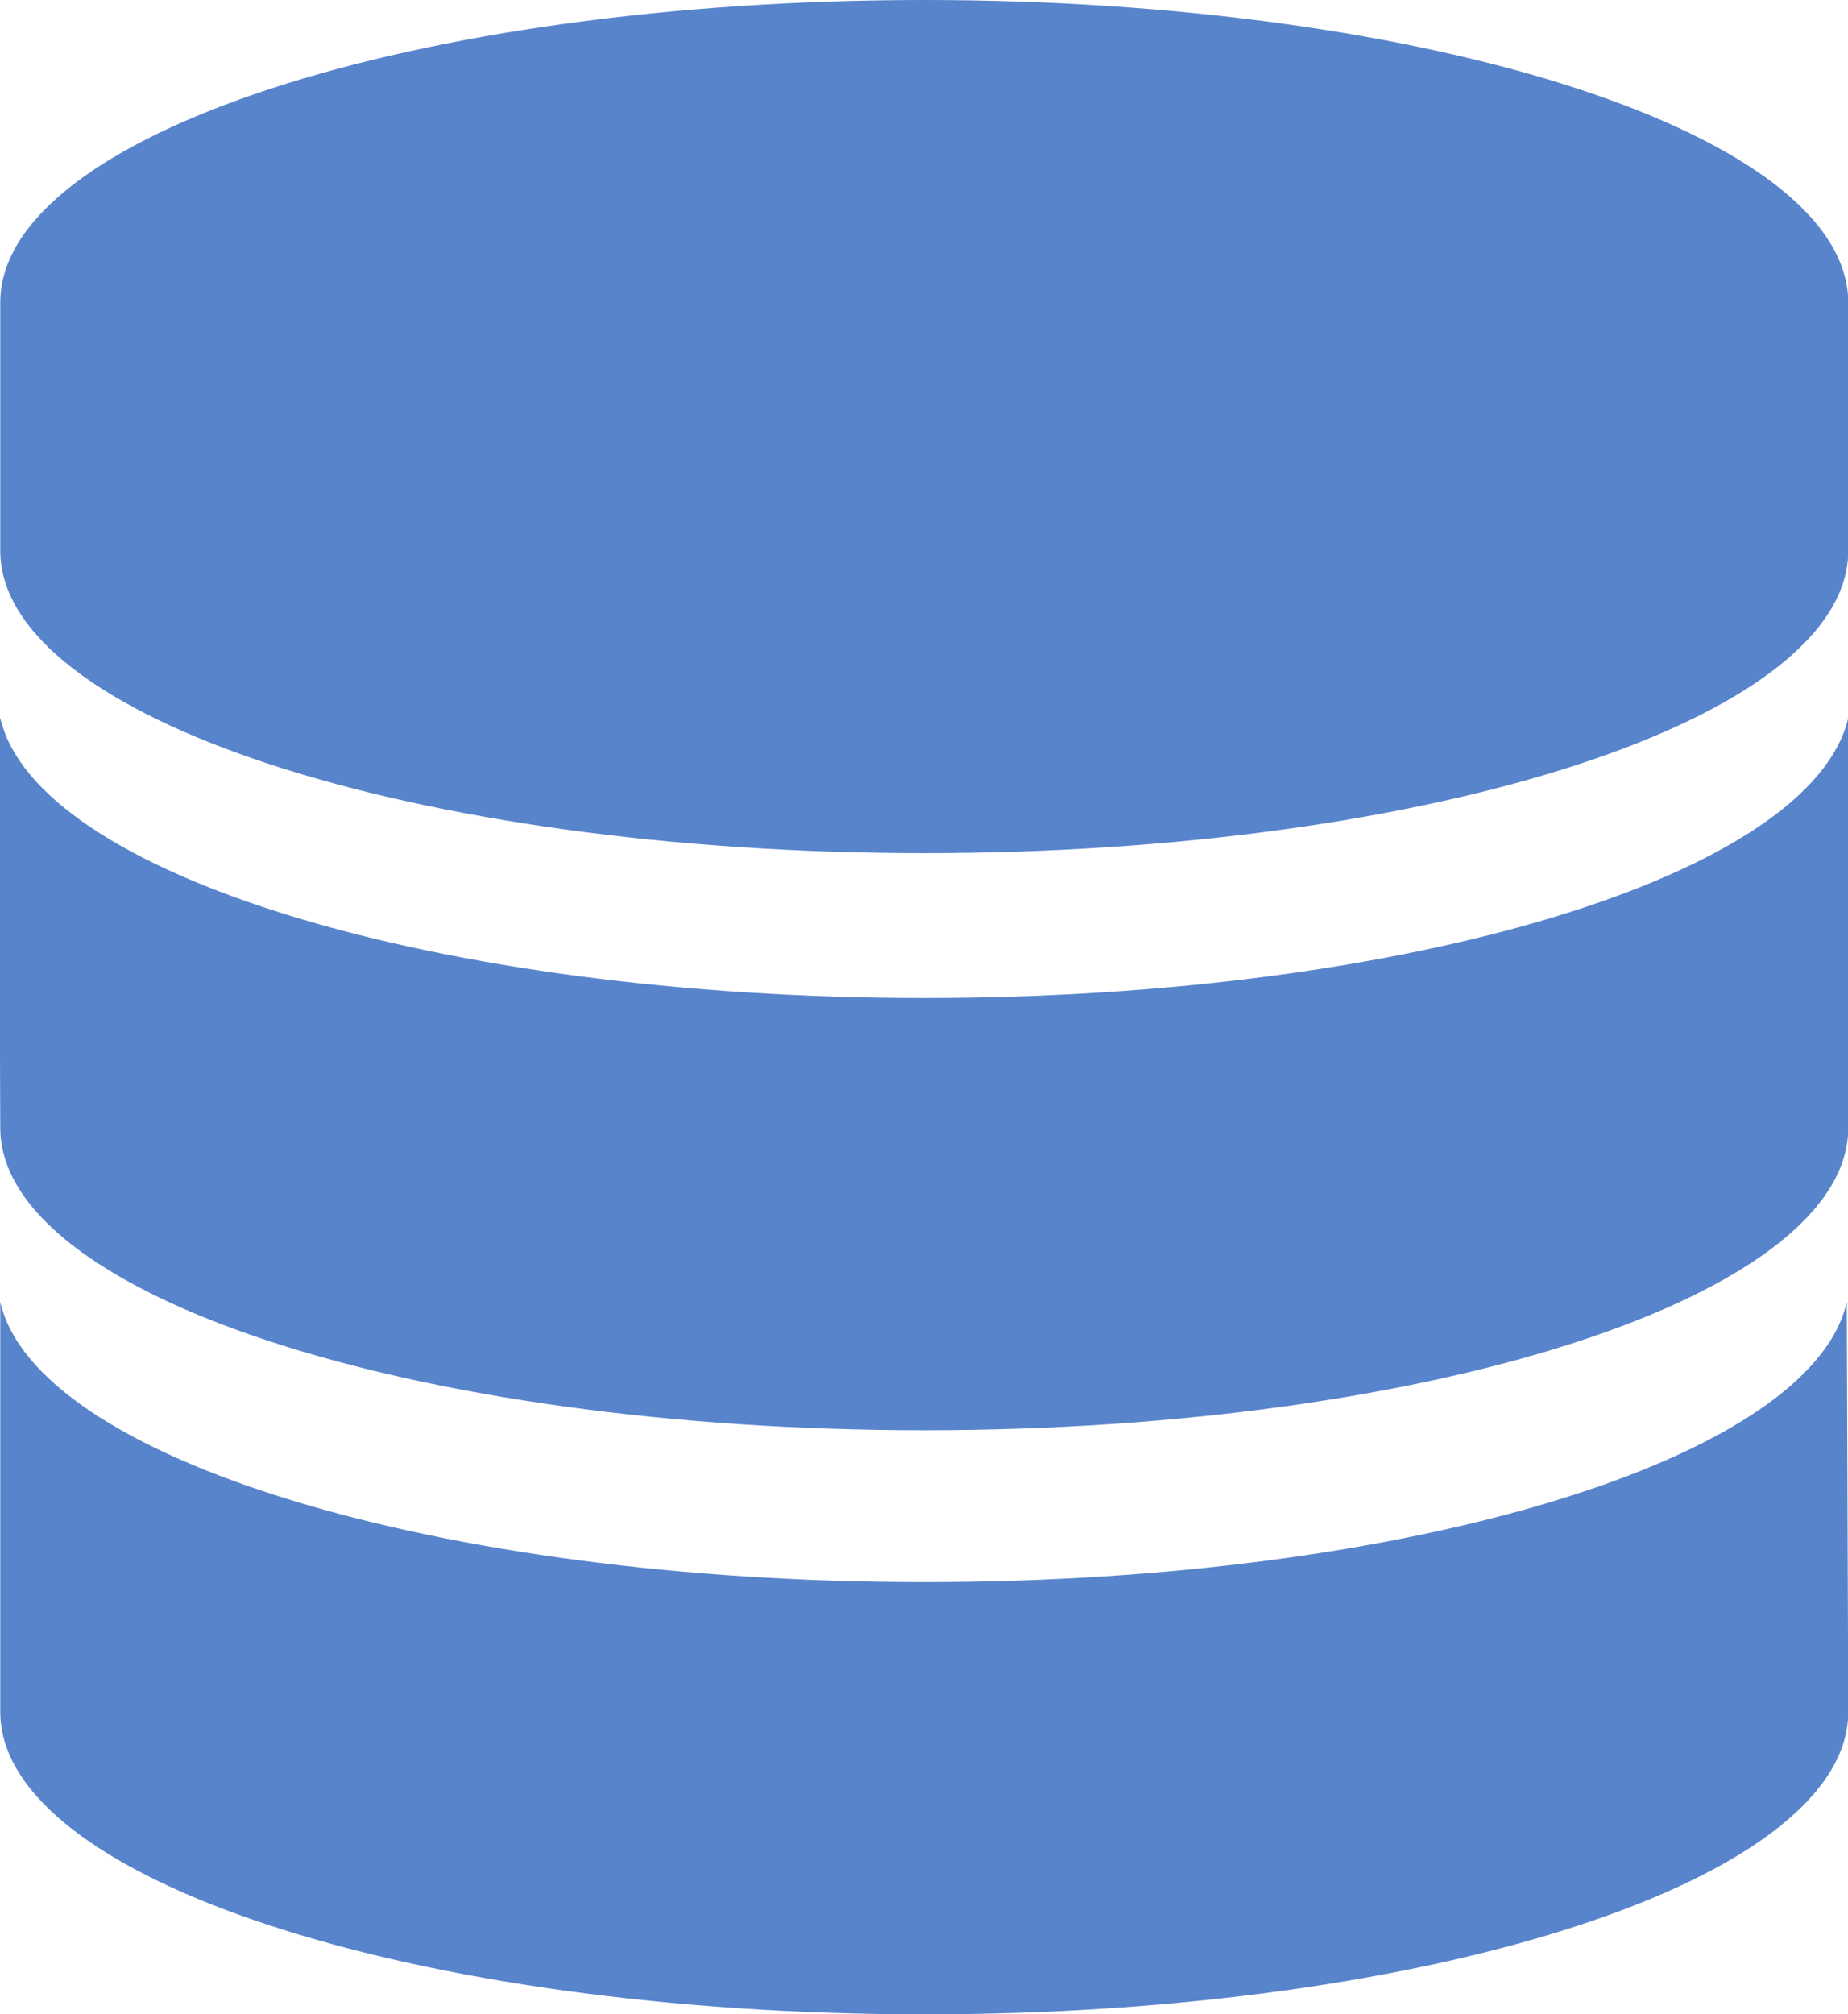 <svg id="Layer_1_14_" xmlns="http://www.w3.org/2000/svg" width="14" height="15.257" viewBox="0 0 14 15.257">
  <g id="Group_220" data-name="Group 220" transform="translate(0)">
    <g id="Group_217" data-name="Group 217" transform="translate(0.006)">
      <g id="Group_216" data-name="Group 216">
        <path id="Path_8" data-name="Path 8" d="M15.386,0c-3.864,0-7,1.026-7,2.291v1.88c0,1.266,3.132,2.291,7,2.291s7-1.025,7-2.291V2.291C22.382,1.026,19.25,0,15.386,0Z" transform="translate(-8.39 0)" fill="#5884cb"/>
      </g>
    </g>
    <g id="Group_219" data-name="Group 219" transform="translate(0 5.437)">
      <g id="Group_218" data-name="Group 218">
        <path id="Path_9" data-name="Path 9" d="M15.36,36.01c-3.689,0-6.73-.936-7-2.122-.013.057,0,3.105,0,3.105,0,1.266,3.132,2.291,7,2.291s7-1.026,7-2.291c0,0,.008-3.049,0-3.105C22.085,35.075,19.049,36.01,15.36,36.01Z" transform="translate(-8.358 -33.888)" fill="#5884cb"/>
      </g>
    </g>
    <path id="Path_10" data-name="Path 10" d="M22.372,61.464c-.266,1.186-3.3,2.122-6.989,2.122s-6.731-.936-7-2.122v3.105c0,1.266,3.132,2.291,7,2.291s7-1.026,7-2.291Z" transform="translate(-8.381 -51.603)" fill="#5884cb"/>
  </g>
</svg>
